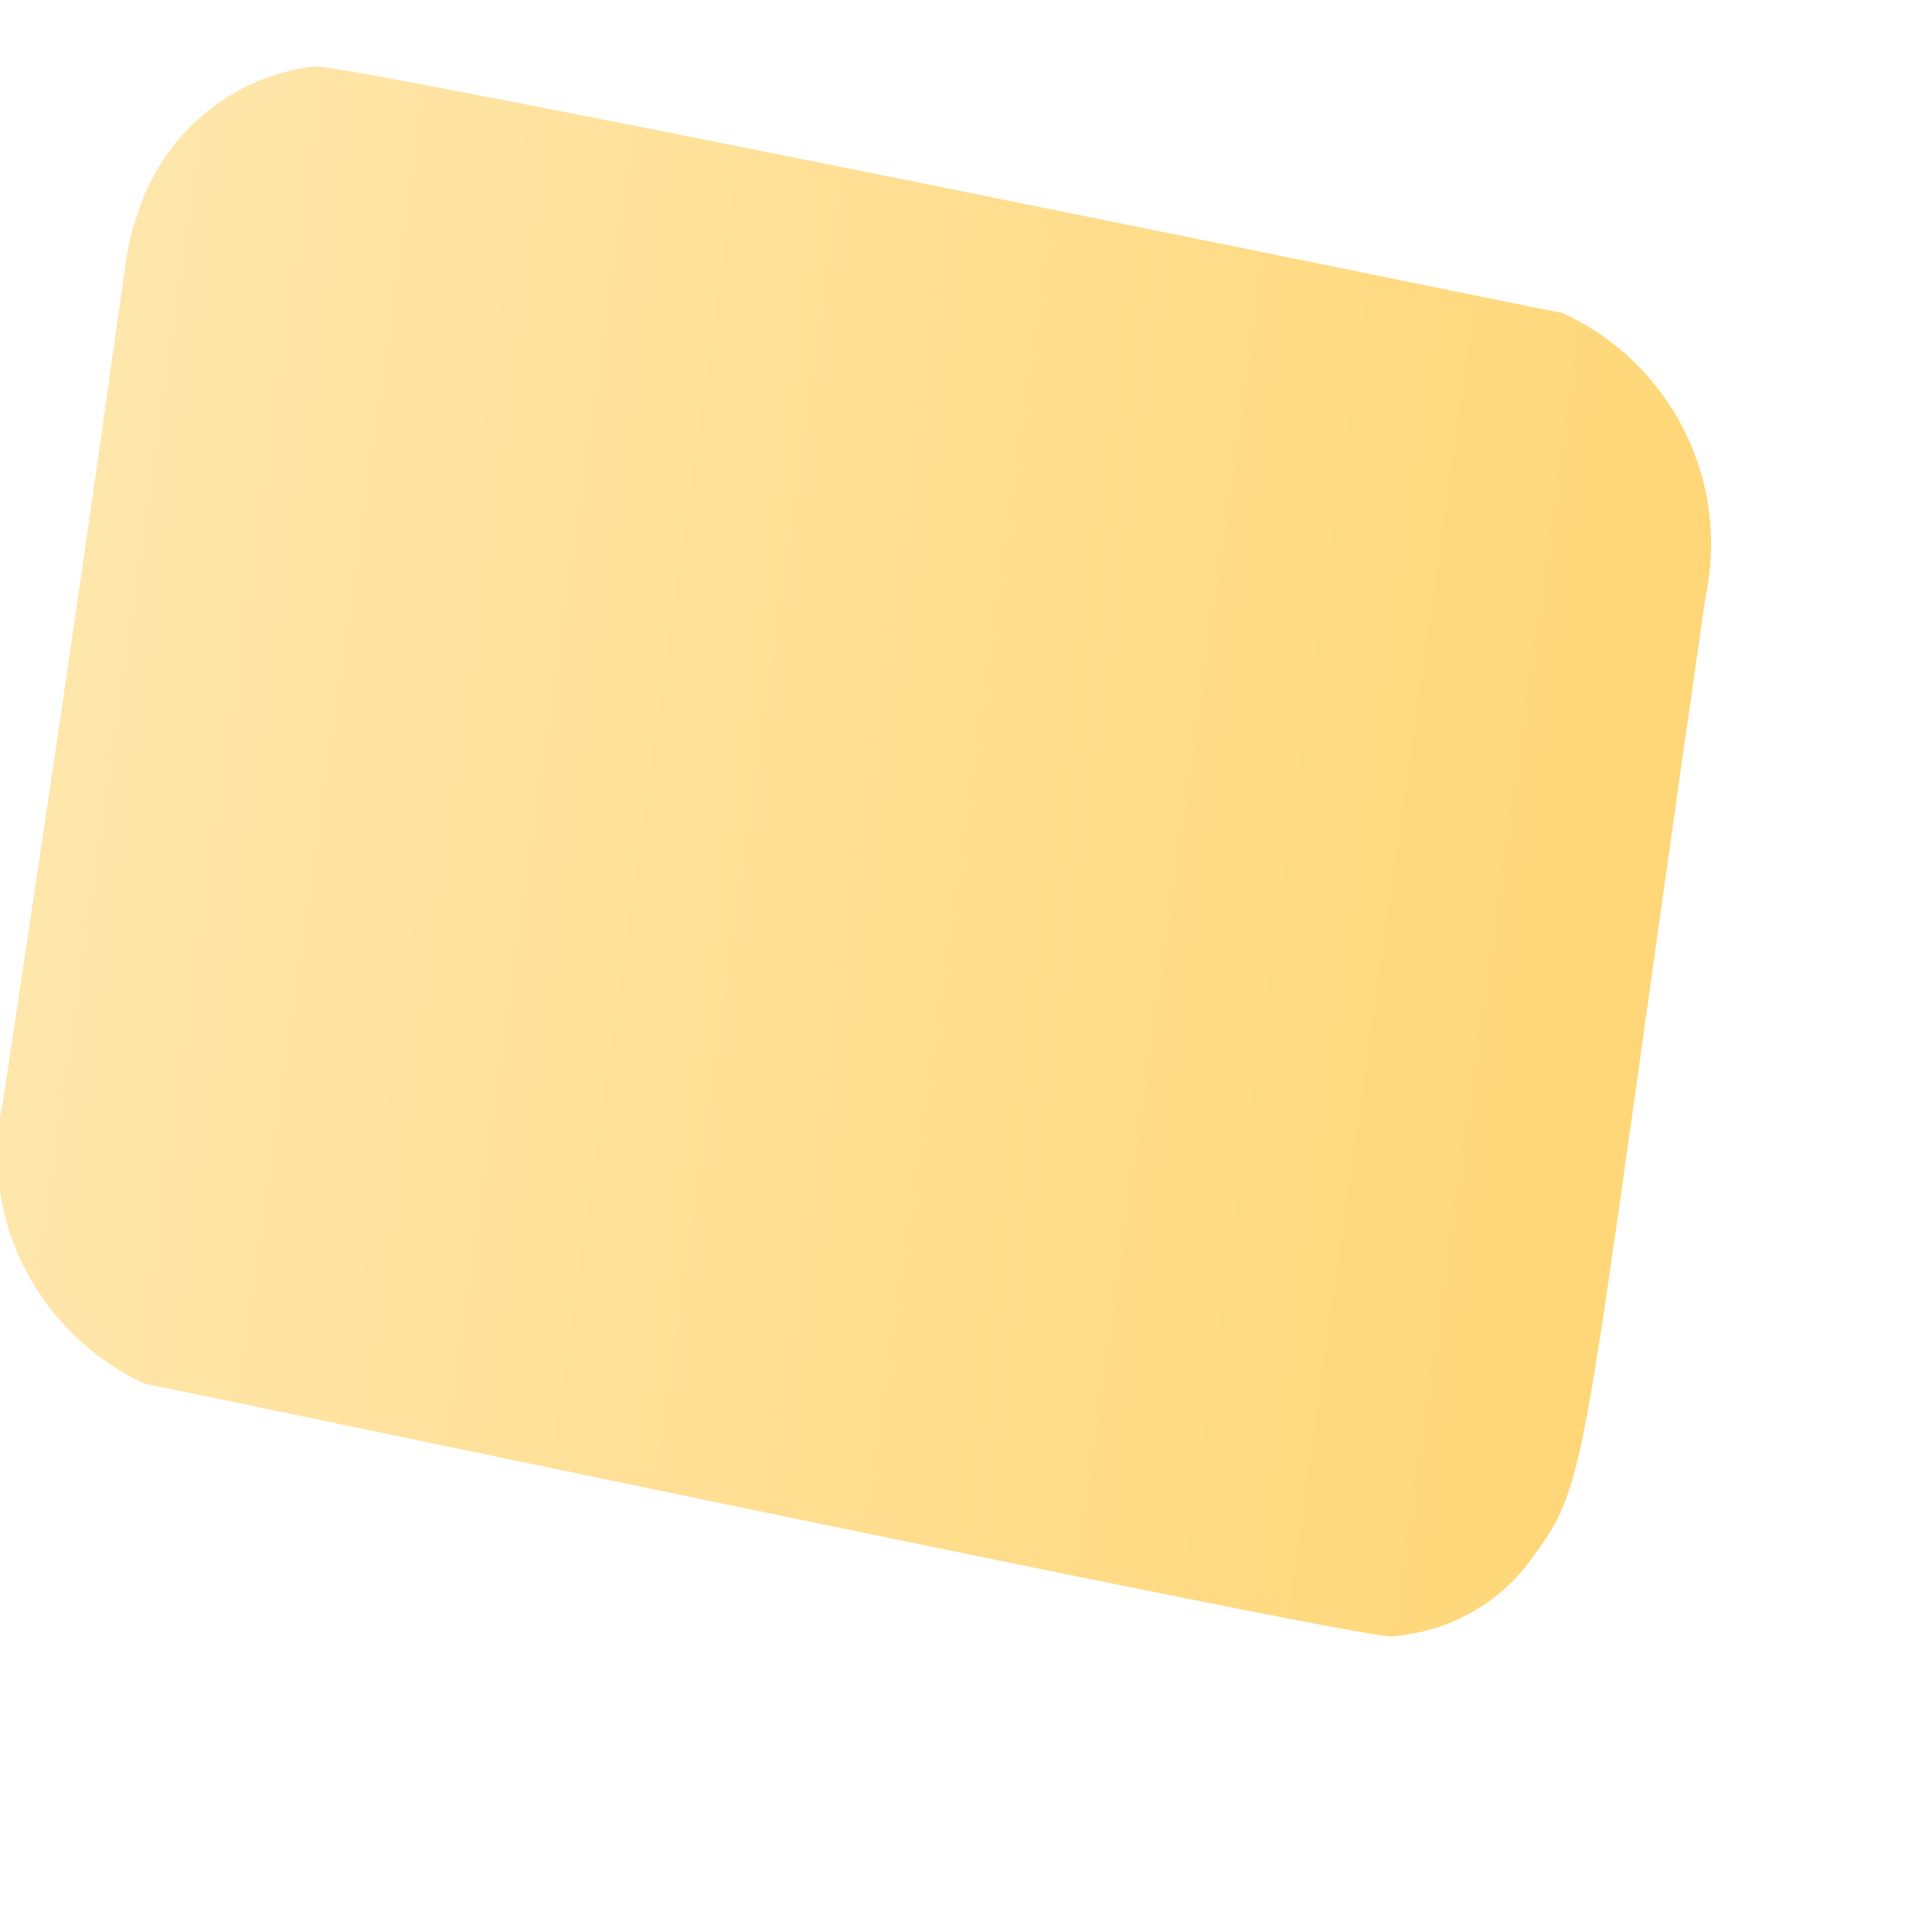 <svg width="3" height="3" viewBox="0 0 3 3" fill="none" xmlns="http://www.w3.org/2000/svg">
<path d="M2.648 0.929C2.667 0.841 2.656 0.749 2.615 0.668C2.575 0.588 2.508 0.523 2.426 0.486C2.4 0.482 0.558 0.103 0.49 0.103C0.426 0.11 0.366 0.136 0.317 0.177C0.268 0.218 0.232 0.273 0.213 0.334C0.186 0.418 0.222 0.272 0.005 1.708C-0.014 1.795 -0.003 1.887 0.037 1.967C0.077 2.047 0.144 2.111 0.225 2.149C0.256 2.153 2.092 2.541 2.16 2.541C2.201 2.538 2.241 2.527 2.277 2.508C2.314 2.489 2.346 2.462 2.371 2.43C2.473 2.293 2.446 2.331 2.648 0.929Z" fill="url(#paint0_linear_130_502)"/>
<defs>
<linearGradient id="paint0_linear_130_502" x1="0.085" y1="1.144" x2="2.569" y2="1.498" gradientUnits="userSpaceOnUse">
<stop stop-color="#FFE6AB"/>
<stop offset="1" stop-color="#FFD778"/>
</linearGradient>
</defs>
</svg>
